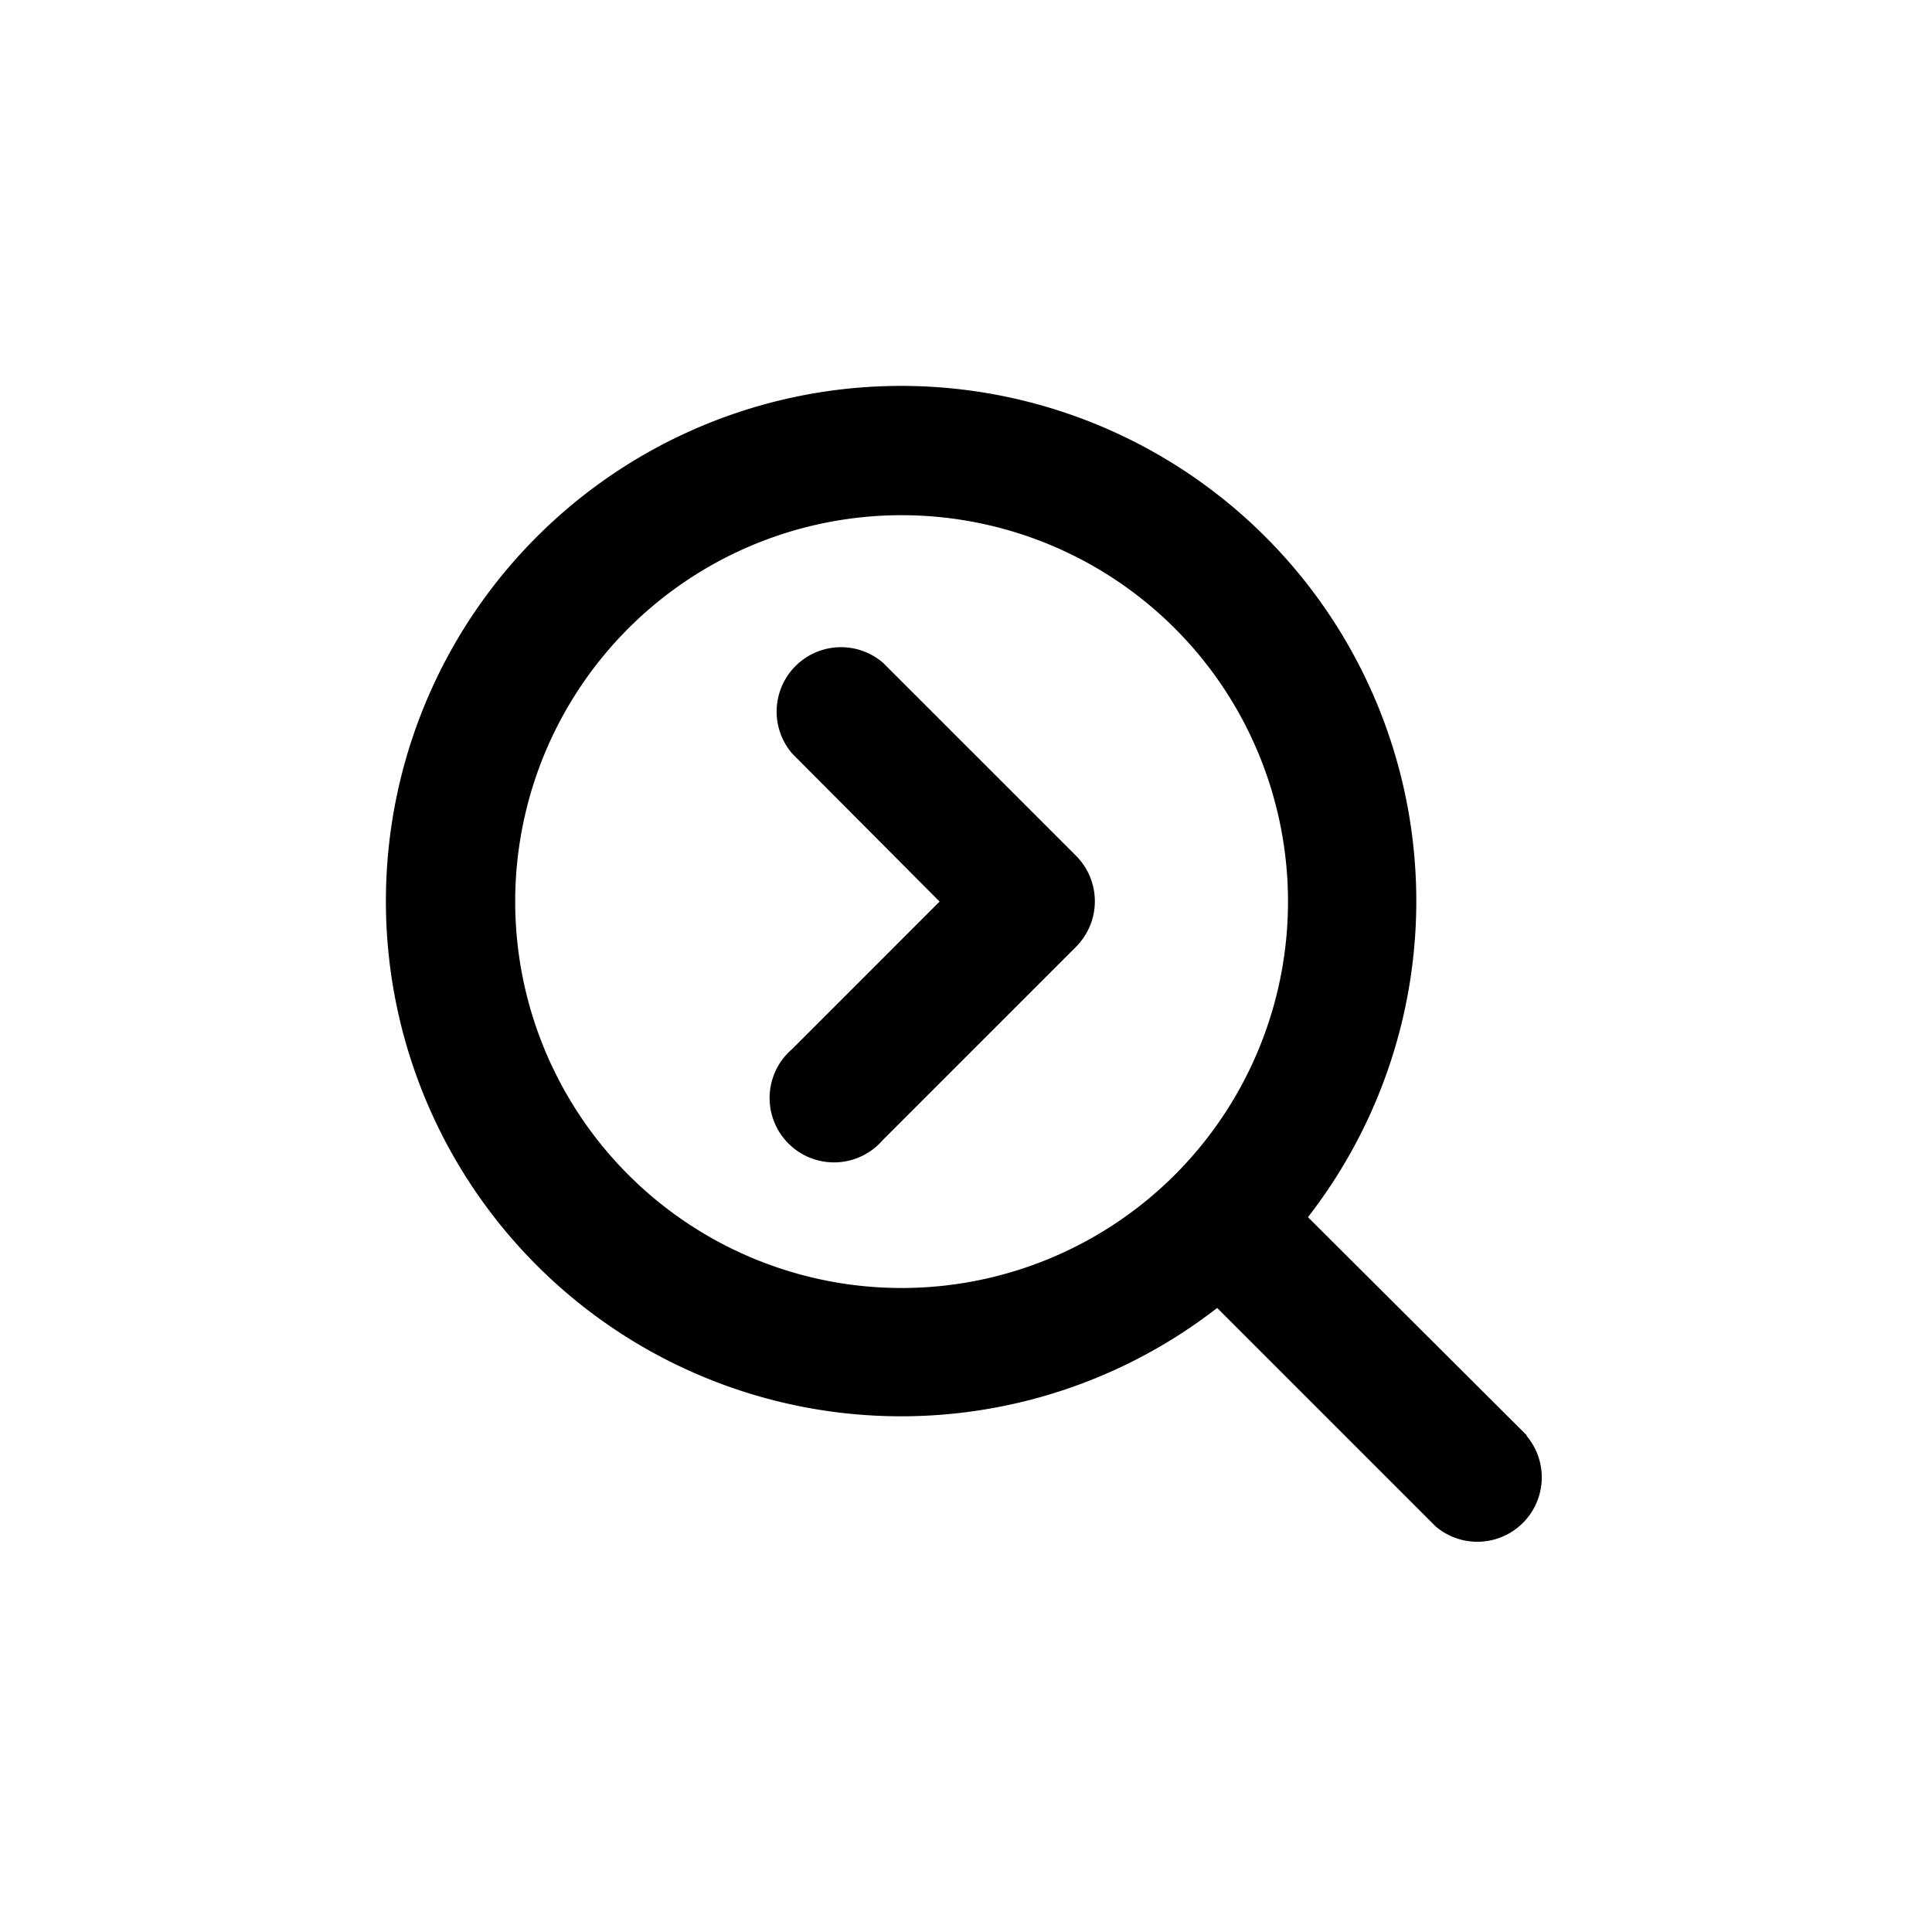 <svg fill="currentcolor" viewBox="5 5 30 30" xmlns="http://www.w3.org/2000/svg">
<path d="m28.71 27.29-3.4-3.39a8 8 0 1 0-1.41 1.41l3.39 3.39a1 1 0 0 0 1.41-1.41ZM13 19a6 6 0 1 1 6 6 6 6 0 0 1-6-6Z"/>
<path d="M18.71 15.29a1 1 0 0 0-1.41 1.41l2.29 2.3-2.29 2.29a1 1 0 1 0 1.41 1.41l3-3a1 1 0 0 0 0-1.41Z"/>
</svg>
